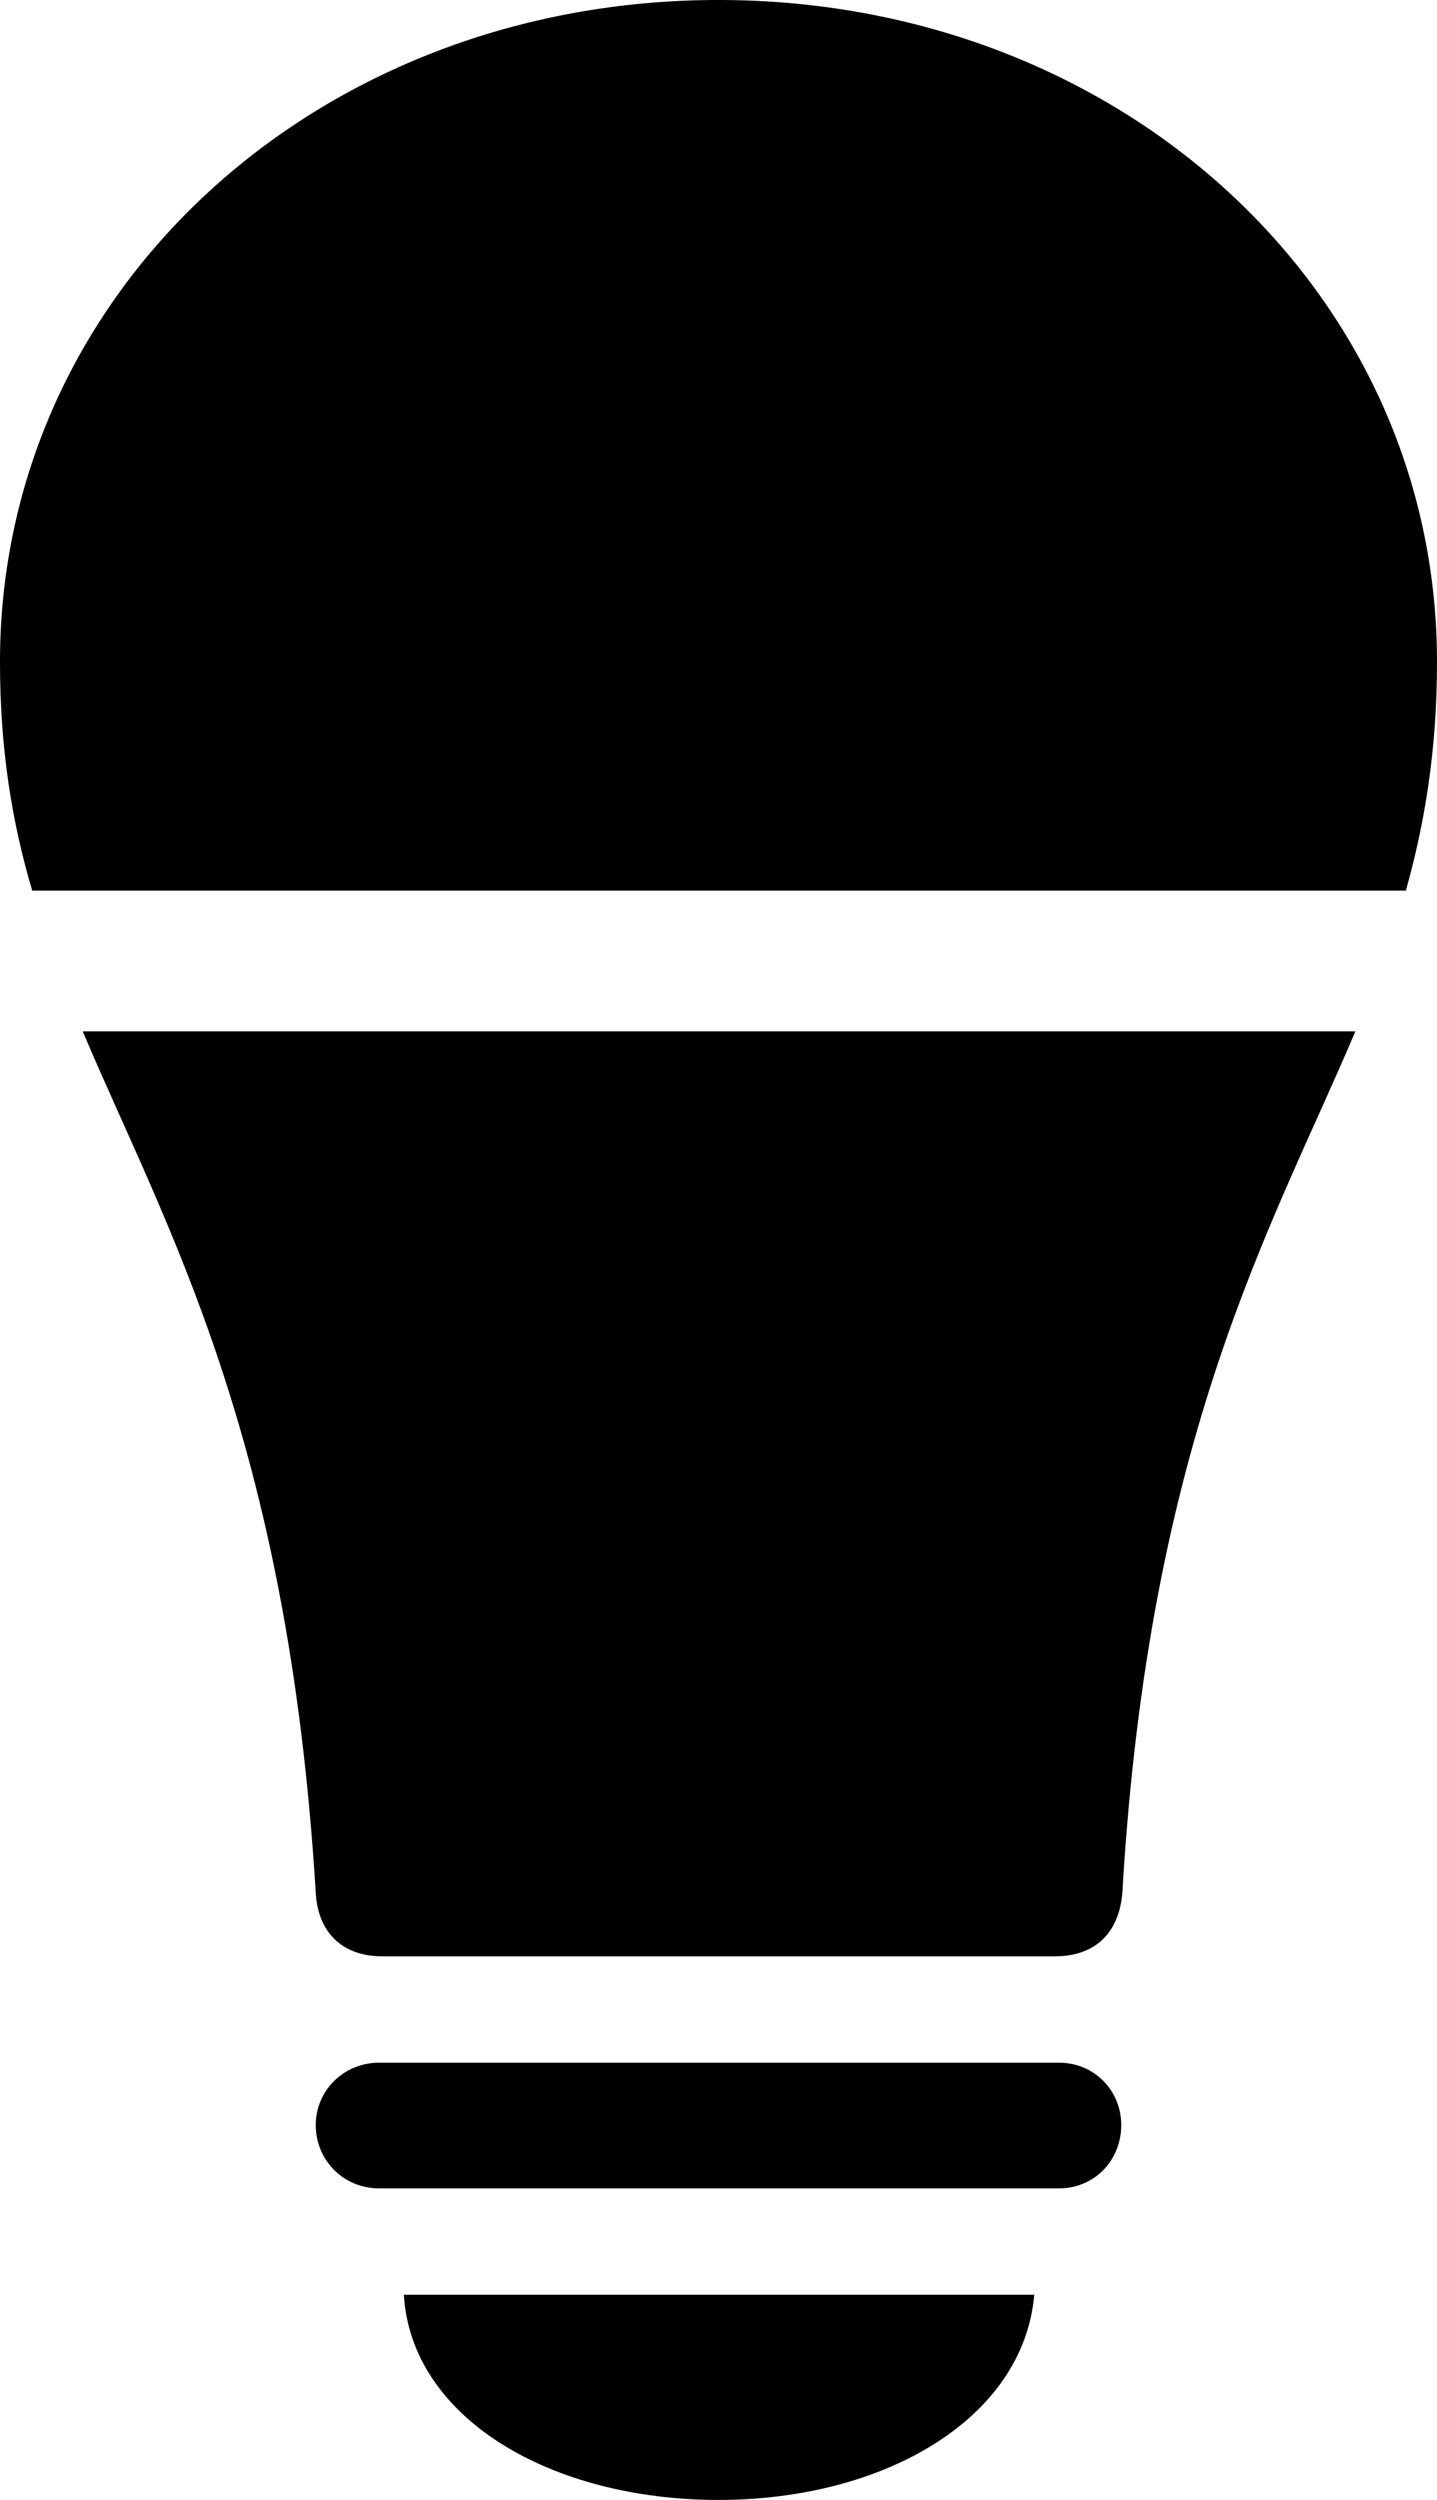<?xml version="1.0" encoding="UTF-8" standalone="no"?>
<svg xmlns="http://www.w3.org/2000/svg"
     width="653.32" height="1136.23"
     viewBox="0 0 653.32 1136.23"
     fill="currentColor">
  <path d="M653.318 300.777C653.318 132.327 509.278 -0.003 326.658 -0.003C144.038 -0.003 -0.002 132.327 -0.002 300.777C-0.002 340.337 5.368 373.537 14.648 404.787H639.158C647.948 373.537 653.318 340.337 653.318 300.777ZM143.558 860.347C144.528 877.927 155.278 889.157 173.828 889.157H479.488C498.538 889.157 508.788 877.927 510.258 860.347C522.458 651.857 578.618 557.617 616.208 468.747H37.598C75.198 557.617 130.858 651.857 143.558 860.347ZM172.368 994.627H481.448C497.558 994.627 509.768 981.937 509.768 965.817C509.768 950.197 497.558 937.497 481.448 937.497H172.368C156.248 937.497 143.558 950.197 143.558 965.817C143.558 981.937 156.248 994.627 172.368 994.627ZM326.658 1136.227C402.348 1136.227 465.328 1099.117 470.218 1042.967H183.598C187.008 1099.117 250.488 1136.227 326.658 1136.227Z"/>
</svg>